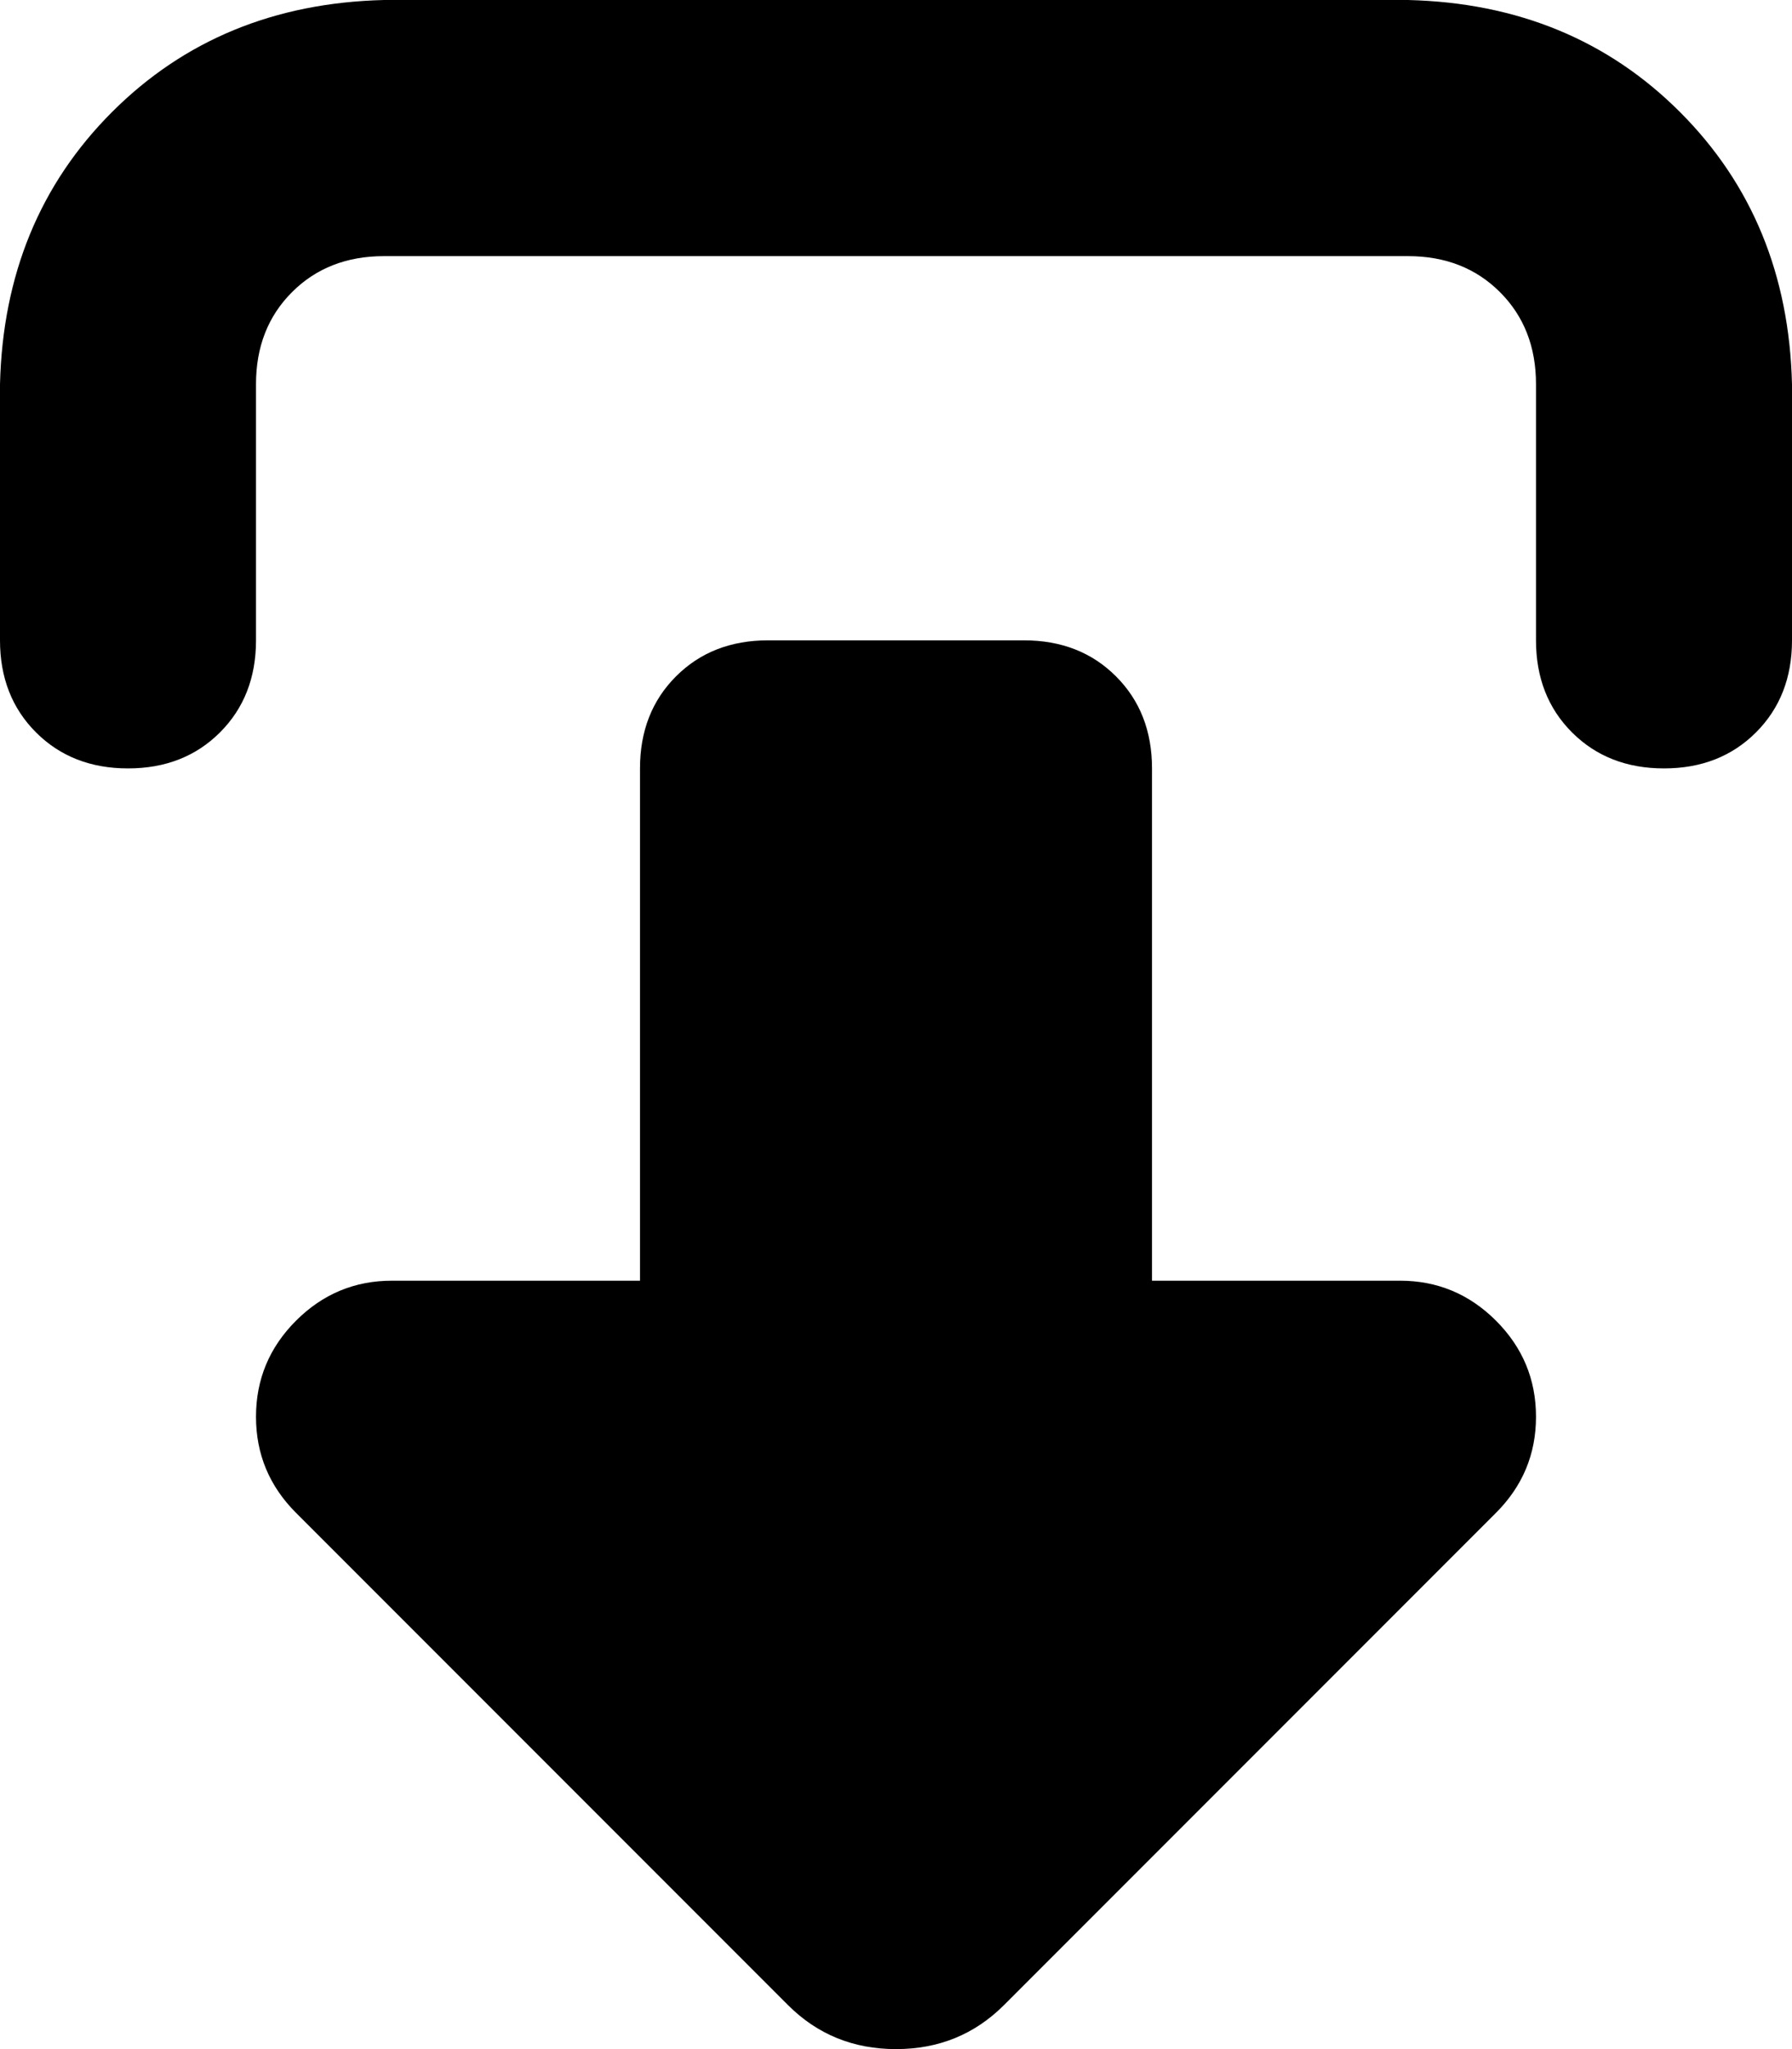 <svg xmlns="http://www.w3.org/2000/svg" viewBox="0 0 448 512">
  <path d="M 64 160 L 64 96 L 64 160 L 64 96 Q 64 82 73 73 Q 82 64 96 64 L 352 64 L 352 64 Q 366 64 375 73 Q 384 82 384 96 L 384 160 L 384 160 Q 384 174 393 183 Q 402 192 416 192 Q 430 192 439 183 Q 448 174 448 160 L 448 96 L 448 96 Q 447 55 420 28 Q 393 1 352 0 L 96 0 L 96 0 Q 55 1 28 28 Q 1 55 0 96 L 0 160 L 0 160 Q 0 174 9 183 Q 18 192 32 192 Q 46 192 55 183 Q 64 174 64 160 L 64 160 Z M 74 378 L 197 501 L 74 378 L 197 501 Q 208 512 224 512 Q 240 512 251 501 L 374 378 L 374 378 Q 384 368 384 354 Q 384 340 374 330 Q 364 320 350 320 L 288 320 L 288 320 L 288 192 L 288 192 Q 288 178 279 169 Q 270 160 256 160 L 192 160 L 192 160 Q 178 160 169 169 Q 160 178 160 192 L 160 320 L 160 320 L 98 320 L 98 320 Q 84 320 74 330 Q 64 340 64 354 Q 64 368 74 378 L 74 378 Z" />
</svg>